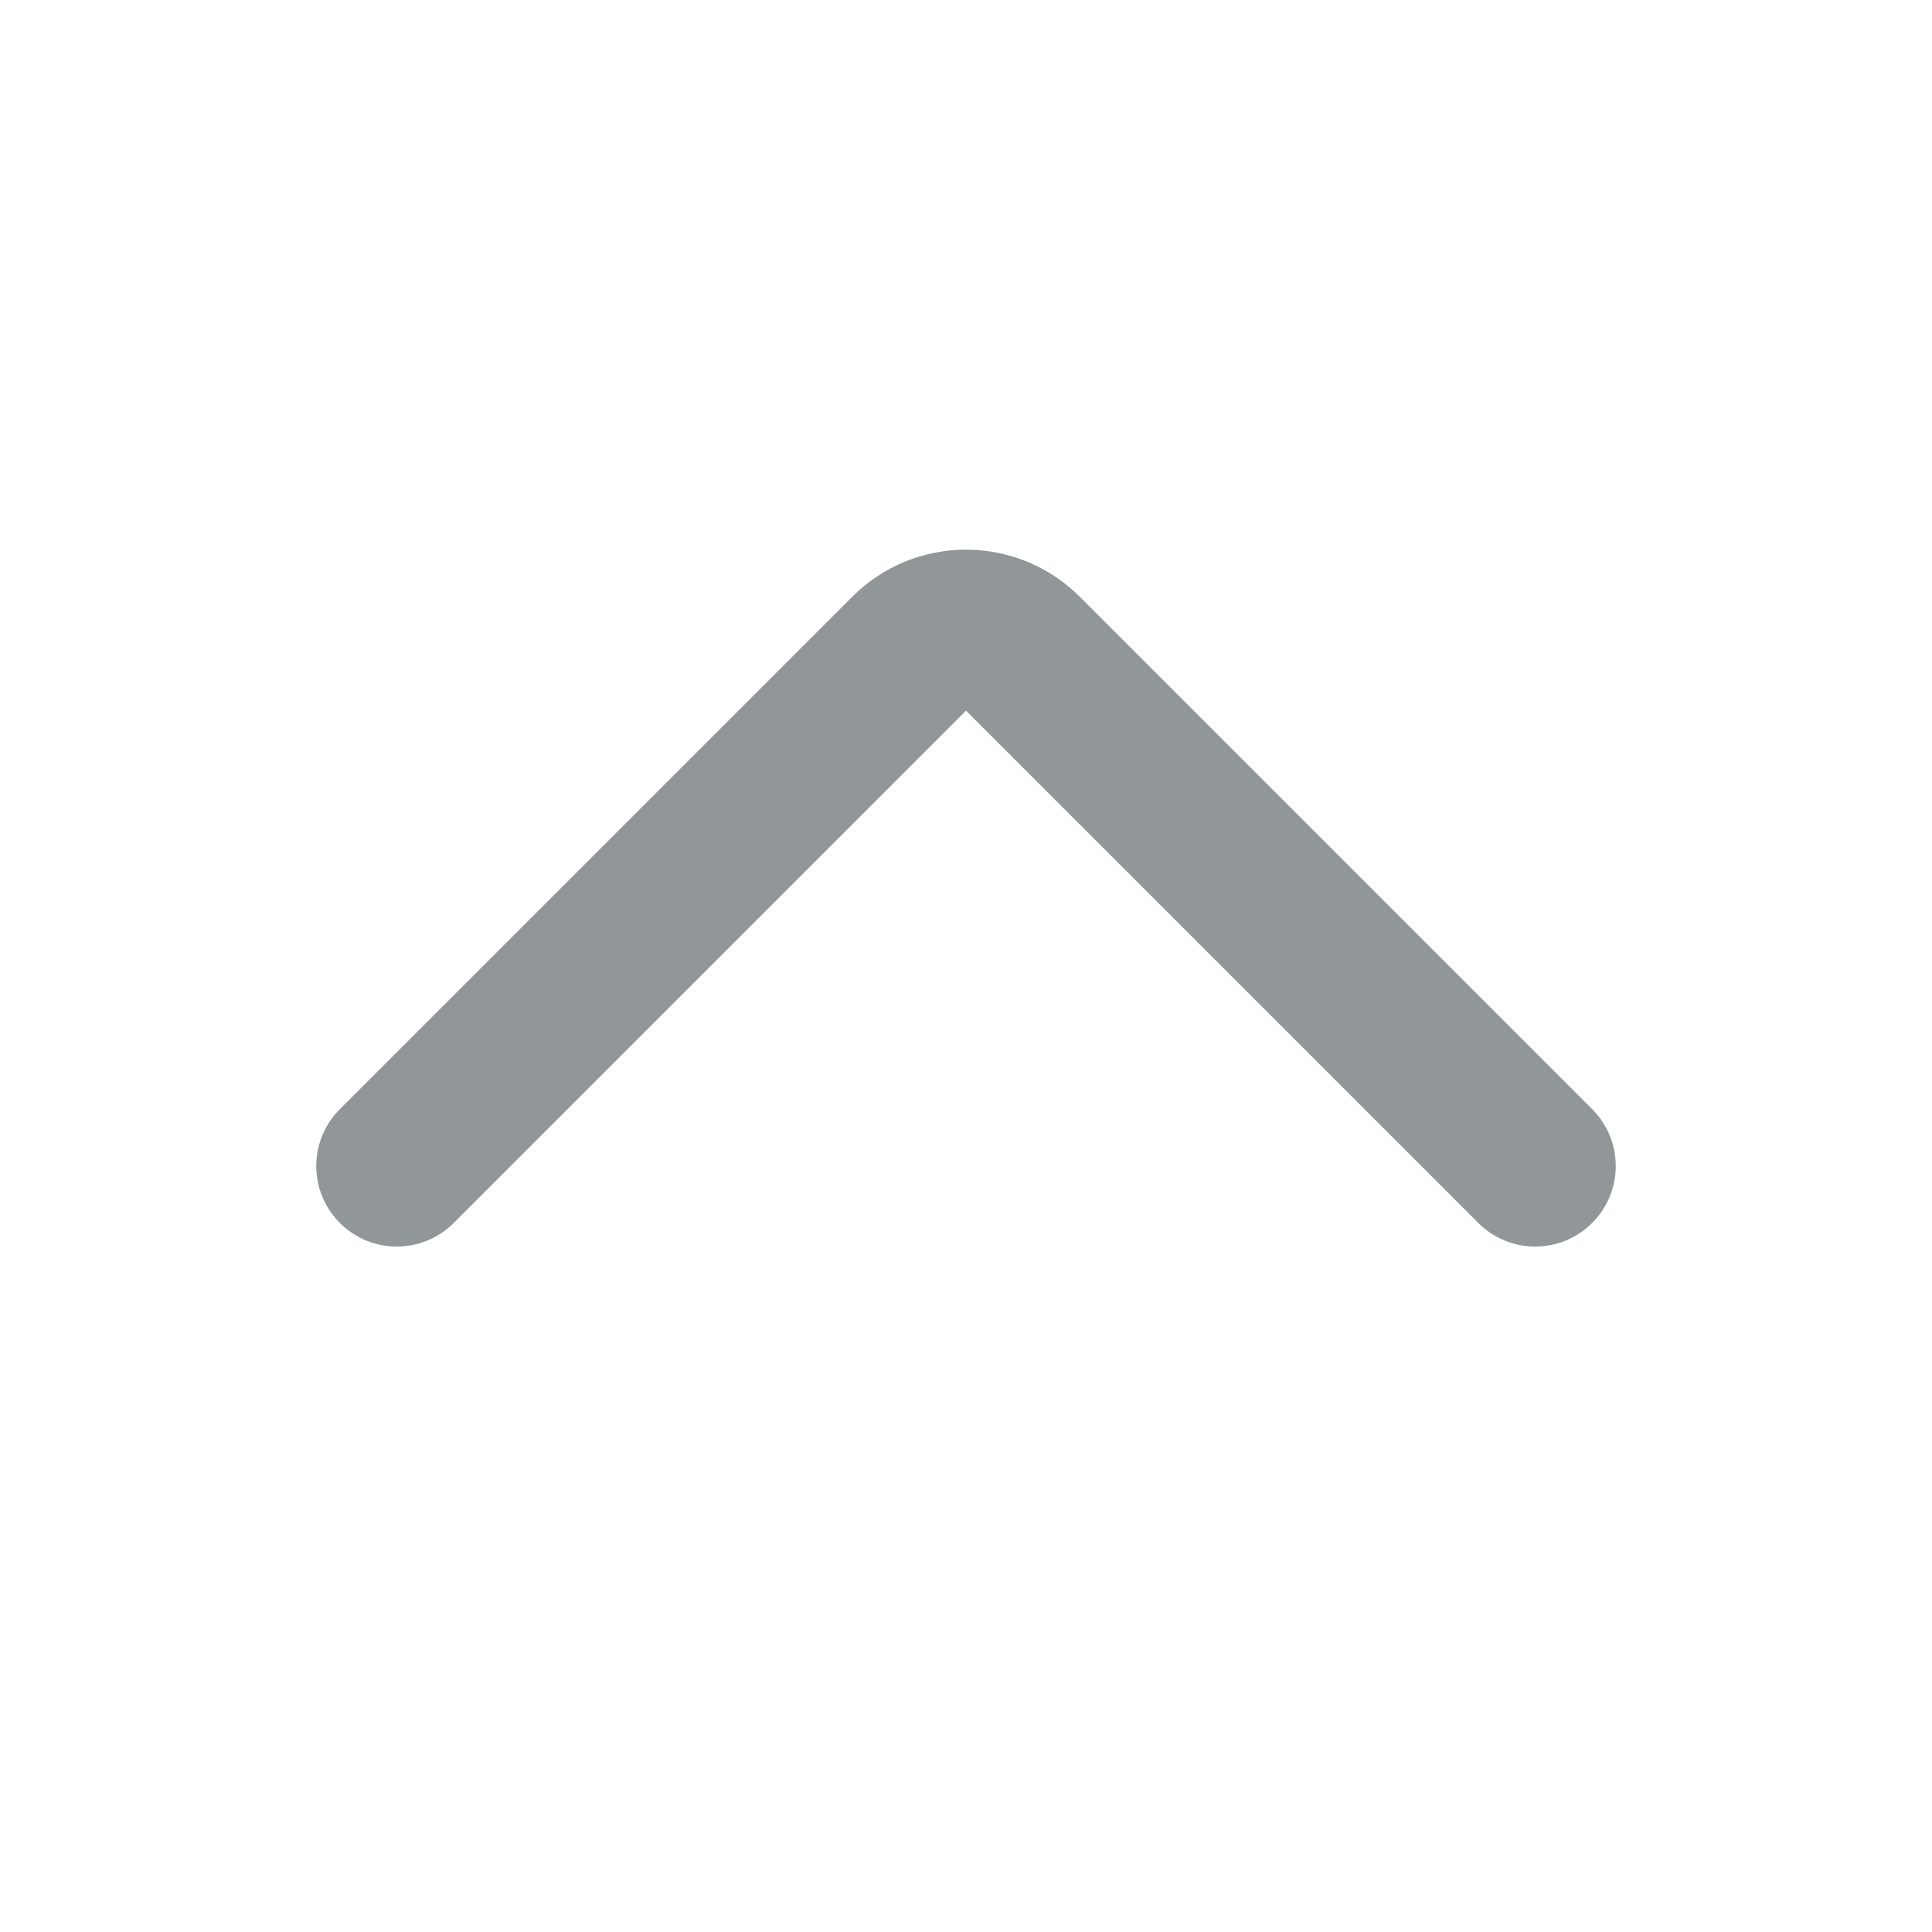 <svg width="24" height="24" viewBox="0 0 24 24" fill="none" xmlns="http://www.w3.org/2000/svg">
<path fill-rule="evenodd" clip-rule="evenodd" d="M4.222 15.192C3.831 14.802 3.831 14.169 4.222 13.778L10.586 7.414C11.367 6.633 12.633 6.633 13.414 7.414L19.778 13.778C20.169 14.169 20.169 14.802 19.778 15.192C19.388 15.583 18.755 15.583 18.364 15.192L12 8.828L5.636 15.192C5.246 15.583 4.612 15.583 4.222 15.192Z" fill="#919698"/>
</svg>
